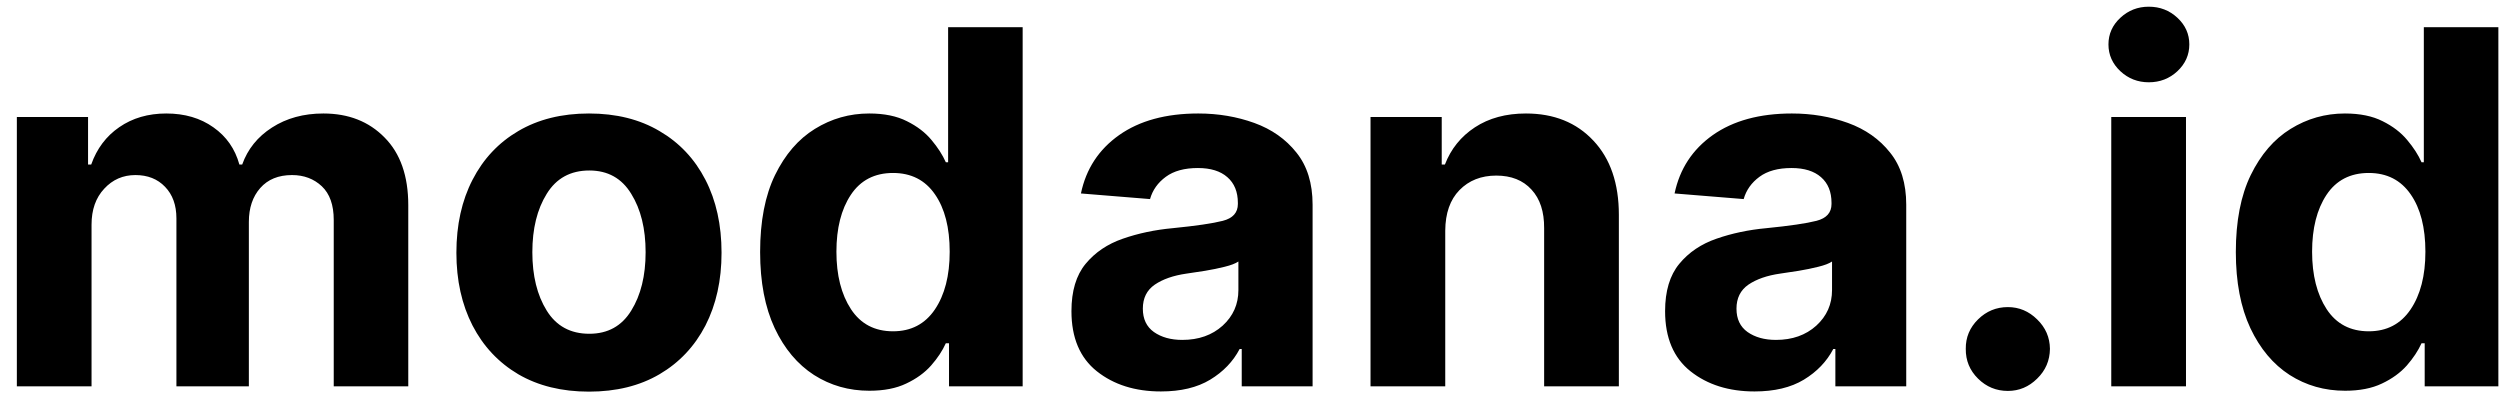 <svg width="81" height="13" viewBox="0 0 81 13" fill="none" xmlns="http://www.w3.org/2000/svg">
<path d="M0.546 12.518V3.791H2.853V5.331H2.955C3.137 4.816 3.44 4.412 3.864 4.121C4.292 3.825 4.8 3.677 5.387 3.677C5.985 3.677 6.495 3.827 6.915 4.126C7.336 4.422 7.616 4.823 7.756 5.331H7.847C8.025 4.831 8.347 4.431 8.813 4.132C9.283 3.829 9.838 3.677 10.478 3.677C11.292 3.677 11.953 3.937 12.461 4.456C12.972 4.971 13.228 5.702 13.228 6.649V12.518H10.813V7.126C10.813 6.641 10.684 6.278 10.427 6.035C10.169 5.793 9.847 5.672 9.461 5.672C9.021 5.672 8.679 5.812 8.432 6.092C8.186 6.372 8.063 6.738 8.063 7.189V12.518H5.716V7.075C5.716 6.647 5.593 6.306 5.347 6.052C5.105 5.799 4.785 5.672 4.387 5.672C3.985 5.672 3.648 5.819 3.376 6.115C3.103 6.407 2.966 6.795 2.966 7.28V12.518H0.546ZM19.083 12.689C18.2 12.689 17.437 12.501 16.793 12.126C16.153 11.748 15.659 11.221 15.31 10.547C14.962 9.869 14.787 9.083 14.787 8.189C14.787 7.287 14.962 6.499 15.31 5.825C15.659 5.147 16.153 4.621 16.793 4.246C17.437 3.867 18.2 3.677 19.083 3.677C19.965 3.677 20.727 3.867 21.367 4.246C22.011 4.621 22.507 5.147 22.856 5.825C23.204 6.499 23.378 7.287 23.378 8.189C23.378 9.083 23.204 9.869 22.856 10.547C22.507 11.221 22.011 11.748 21.367 12.126C20.727 12.501 19.965 12.689 19.083 12.689ZM19.094 10.814C19.693 10.814 20.145 10.564 20.452 10.064C20.763 9.564 20.918 8.933 20.918 8.172C20.918 7.41 20.763 6.78 20.452 6.28C20.145 5.776 19.693 5.524 19.094 5.524C18.484 5.524 18.024 5.776 17.714 6.28C17.403 6.78 17.248 7.41 17.248 8.172C17.248 8.933 17.403 9.564 17.714 10.064C18.024 10.564 18.484 10.814 19.094 10.814ZM28.168 12.66C27.505 12.66 26.907 12.49 26.373 12.149C25.839 11.804 25.414 11.299 25.1 10.632C24.786 9.961 24.628 9.14 24.628 8.166C24.628 7.166 24.789 6.335 25.111 5.672C25.437 5.005 25.867 4.507 26.401 4.177C26.939 3.844 27.526 3.677 28.163 3.677C28.651 3.677 29.058 3.761 29.384 3.927C29.714 4.09 29.979 4.293 30.18 4.535C30.384 4.778 30.539 5.018 30.645 5.257H30.719V0.882H33.134V12.518H30.748V11.121H30.645C30.536 11.363 30.377 11.604 30.168 11.842C29.96 12.077 29.691 12.272 29.361 12.427C29.036 12.583 28.638 12.66 28.168 12.66ZM28.935 10.734C29.518 10.734 29.969 10.499 30.288 10.03C30.609 9.556 30.77 8.931 30.77 8.155C30.77 7.374 30.611 6.755 30.293 6.297C29.975 5.835 29.522 5.604 28.935 5.604C28.337 5.604 27.88 5.84 27.566 6.314C27.255 6.783 27.1 7.397 27.1 8.155C27.1 8.916 27.257 9.537 27.572 10.018C27.886 10.496 28.34 10.734 28.935 10.734ZM37.613 12.683C36.779 12.683 36.088 12.465 35.539 12.03C34.99 11.594 34.715 10.944 34.715 10.081C34.715 9.429 34.868 8.918 35.175 8.547C35.482 8.176 35.884 7.905 36.38 7.734C36.88 7.56 37.418 7.446 37.993 7.393C38.751 7.318 39.293 7.238 39.618 7.155C39.944 7.071 40.107 6.89 40.107 6.609V6.575C40.107 6.215 39.993 5.937 39.766 5.74C39.543 5.543 39.224 5.444 38.812 5.444C38.376 5.444 38.029 5.539 37.772 5.729C37.514 5.918 37.344 6.158 37.261 6.45L35.022 6.268C35.188 5.473 35.601 4.842 36.261 4.376C36.923 3.91 37.778 3.677 38.823 3.677C39.471 3.677 40.077 3.78 40.641 3.984C41.206 4.189 41.66 4.509 42.005 4.944C42.353 5.376 42.528 5.939 42.528 6.632V12.518H40.232V11.308H40.164C39.952 11.713 39.634 12.045 39.209 12.302C38.789 12.556 38.257 12.683 37.613 12.683ZM38.306 11.013C38.836 11.013 39.272 10.859 39.613 10.552C39.954 10.242 40.124 9.857 40.124 9.399V8.473C40.029 8.537 39.882 8.594 39.681 8.643C39.484 8.693 39.272 8.736 39.045 8.774C38.821 8.808 38.62 8.838 38.442 8.865C38.018 8.926 37.675 9.045 37.414 9.223C37.156 9.401 37.028 9.66 37.028 10.001C37.028 10.335 37.147 10.586 37.386 10.757C37.628 10.927 37.935 11.013 38.306 11.013ZM46.826 7.473V12.518H44.405V3.791H46.712V5.331H46.815C47.011 4.823 47.335 4.422 47.786 4.126C48.241 3.827 48.792 3.677 49.44 3.677C50.349 3.677 51.078 3.971 51.627 4.558C52.176 5.141 52.451 5.943 52.451 6.961V12.518H50.03V7.393C50.034 6.859 49.898 6.443 49.621 6.143C49.345 5.84 48.964 5.689 48.479 5.689C47.991 5.689 47.593 5.846 47.286 6.16C46.983 6.471 46.83 6.908 46.826 7.473ZM56.847 12.683C56.014 12.683 55.322 12.465 54.773 12.03C54.224 11.594 53.949 10.944 53.949 10.081C53.949 9.429 54.103 8.918 54.41 8.547C54.716 8.176 55.118 7.905 55.614 7.734C56.114 7.56 56.652 7.446 57.228 7.393C57.985 7.318 58.527 7.238 58.853 7.155C59.179 7.071 59.341 6.89 59.341 6.609V6.575C59.341 6.215 59.228 5.937 59.001 5.74C58.777 5.543 58.459 5.444 58.046 5.444C57.61 5.444 57.264 5.539 57.006 5.729C56.749 5.918 56.578 6.158 56.495 6.45L54.256 6.268C54.423 5.473 54.836 4.842 55.495 4.376C56.158 3.91 57.012 3.677 58.057 3.677C58.705 3.677 59.311 3.78 59.876 3.984C60.44 4.189 60.895 4.509 61.239 4.944C61.588 5.376 61.762 5.939 61.762 6.632V12.518H59.466V11.308H59.398C59.186 11.713 58.868 12.045 58.444 12.302C58.023 12.556 57.491 12.683 56.847 12.683ZM57.54 11.013C58.071 11.013 58.506 10.859 58.847 10.552C59.188 10.242 59.358 9.857 59.358 9.399V8.473C59.264 8.537 59.116 8.594 58.915 8.643C58.718 8.693 58.506 8.736 58.279 8.774C58.056 8.808 57.855 8.838 57.677 8.865C57.252 8.926 56.91 9.045 56.648 9.223C56.391 9.401 56.262 9.66 56.262 10.001C56.262 10.335 56.381 10.586 56.62 10.757C56.862 10.927 57.169 11.013 57.54 11.013ZM65.055 12.666C64.68 12.666 64.358 12.534 64.089 12.268C63.82 12.003 63.687 11.681 63.691 11.302C63.687 10.931 63.82 10.613 64.089 10.348C64.358 10.083 64.68 9.95 65.055 9.95C65.418 9.95 65.734 10.083 66.003 10.348C66.276 10.613 66.414 10.931 66.418 11.302C66.414 11.681 66.276 12.003 66.003 12.268C65.734 12.534 65.418 12.666 65.055 12.666ZM68.405 12.518V3.791H70.826V12.518H68.405ZM69.621 2.666C69.265 2.666 68.958 2.547 68.701 2.308C68.443 2.066 68.314 1.776 68.314 1.439C68.314 1.102 68.443 0.814 68.701 0.575C68.958 0.336 69.265 0.217 69.621 0.217C69.981 0.217 70.29 0.336 70.547 0.575C70.805 0.814 70.934 1.102 70.934 1.439C70.934 1.776 70.805 2.066 70.547 2.308C70.29 2.547 69.981 2.666 69.621 2.666ZM75.981 12.66C75.318 12.66 74.719 12.49 74.185 12.149C73.651 11.804 73.227 11.299 72.912 10.632C72.598 9.961 72.441 9.14 72.441 8.166C72.441 7.166 72.602 6.335 72.924 5.672C73.25 5.005 73.68 4.507 74.214 4.177C74.751 3.844 75.339 3.677 75.975 3.677C76.464 3.677 76.871 3.761 77.197 3.927C77.526 4.09 77.791 4.293 77.992 4.535C78.197 4.778 78.352 5.018 78.458 5.257H78.532V0.882H80.947V12.518H78.56V11.121H78.458C78.348 11.363 78.189 11.604 77.981 11.842C77.772 12.077 77.503 12.272 77.174 12.427C76.848 12.583 76.45 12.66 75.981 12.66ZM76.748 10.734C77.331 10.734 77.782 10.499 78.1 10.03C78.422 9.556 78.583 8.931 78.583 8.155C78.583 7.374 78.424 6.755 78.106 6.297C77.787 5.835 77.335 5.604 76.748 5.604C76.149 5.604 75.693 5.84 75.378 6.314C75.068 6.783 74.912 7.397 74.912 8.155C74.912 8.916 75.07 9.537 75.384 10.018C75.698 10.496 76.153 10.734 76.748 10.734Z" fill="black"/>
</svg>
